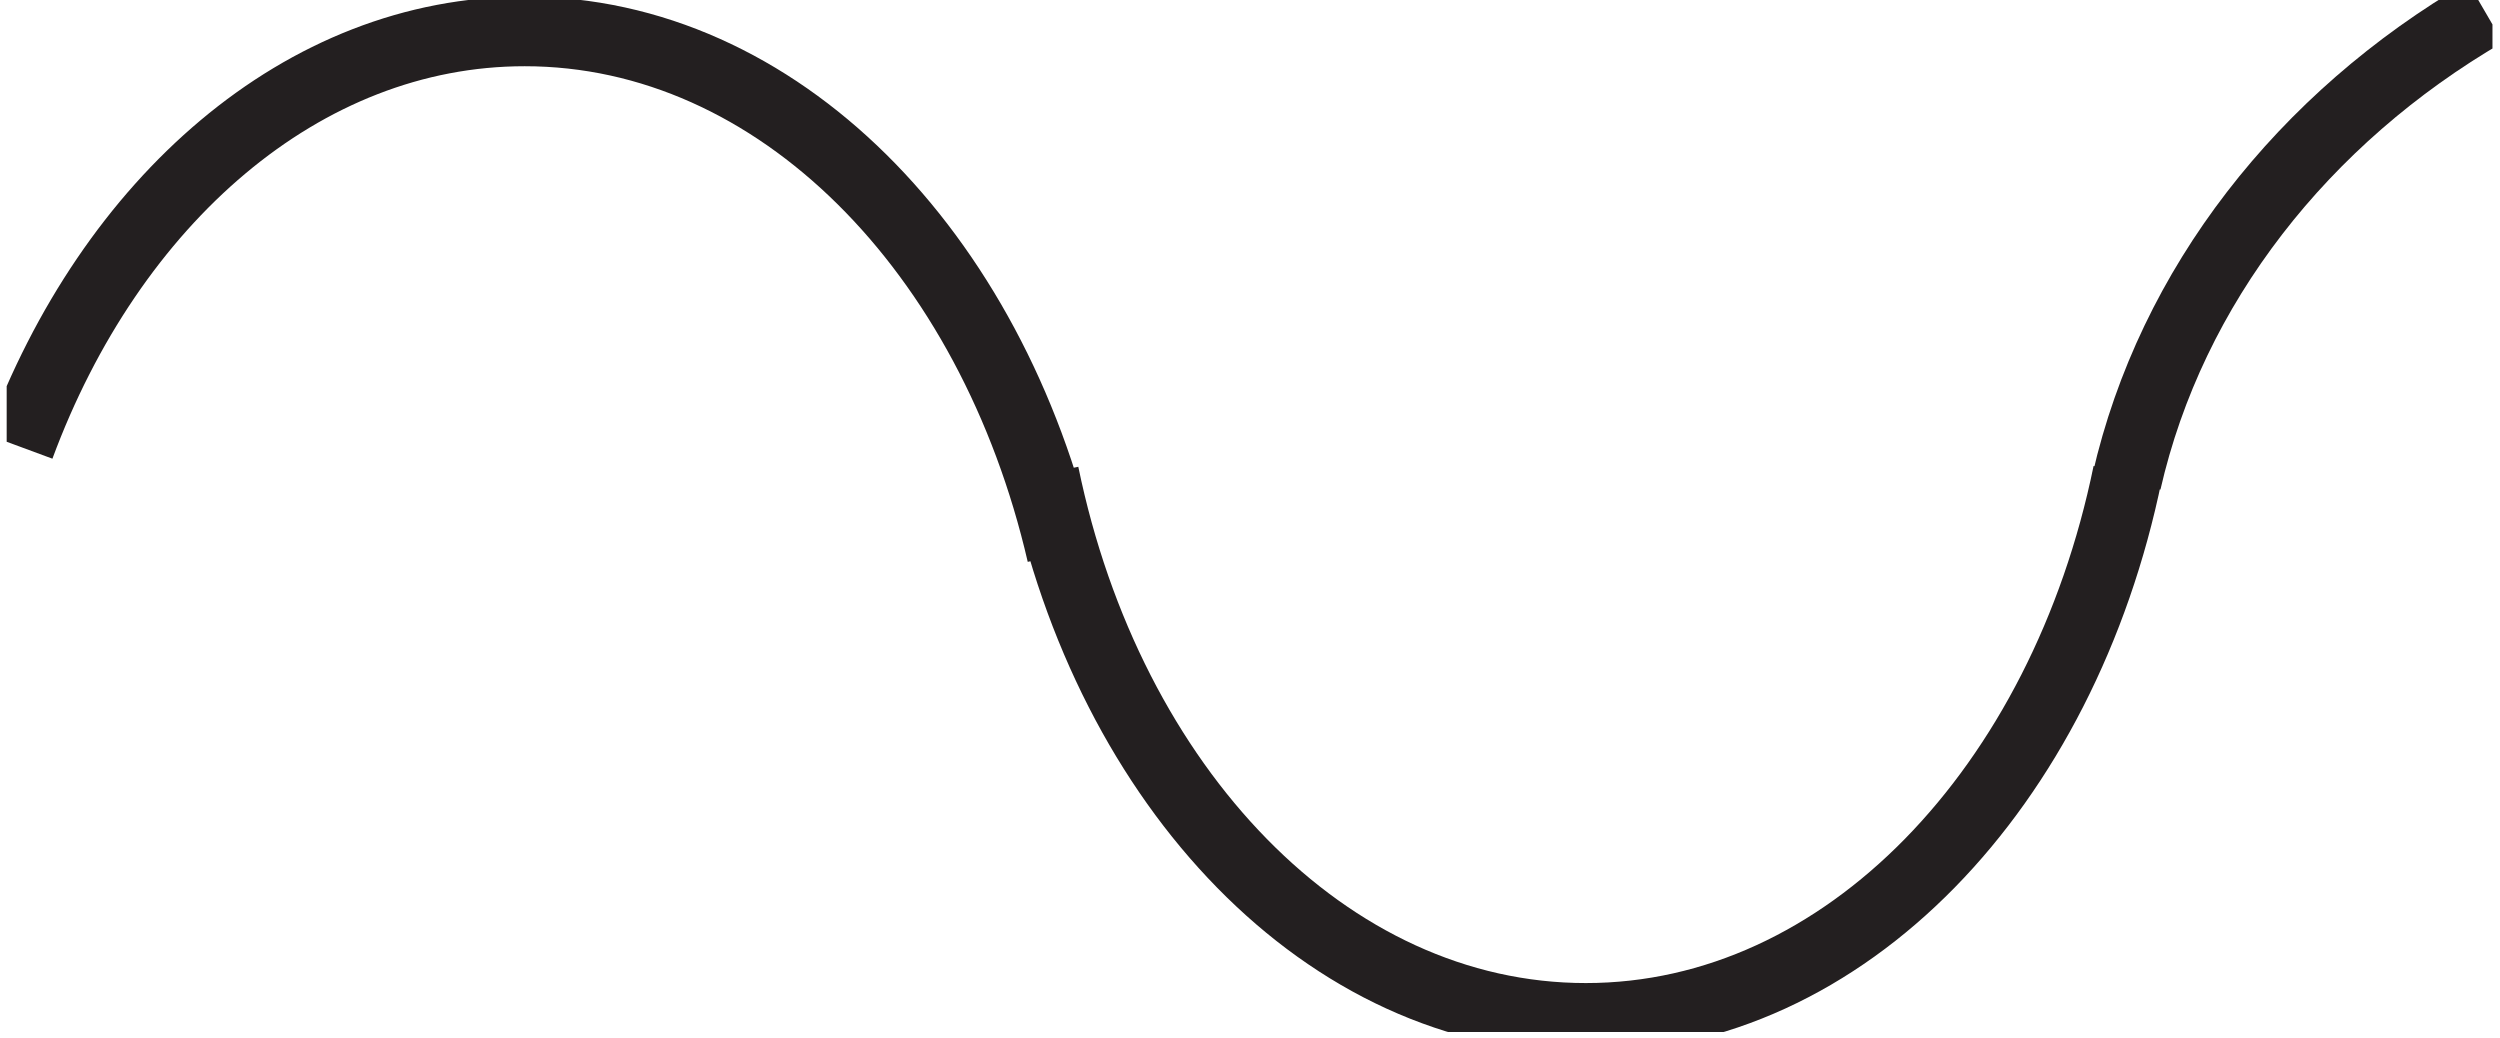<?xml version="1.0" encoding="UTF-8"?><svg xmlns="http://www.w3.org/2000/svg" xmlns:xlink="http://www.w3.org/1999/xlink" viewBox="0 0 356.88 148.153" width="21.681pt" height="9.001pt" version="1.2">
<defs>
<clipPath id="clip1">
  <path d="M 0.953 0 L 208 0 L 208 136 L 0.953 136 Z "/>
</clipPath>
<clipPath id="clip2">
  <path d="M 92 11 L 355.805 11 L 355.805 147.312 L 92 147.312 Z "/>
</clipPath>
<clipPath id="clip3">
  <path d="M 247 0 L 355.805 0 L 355.805 126 L 247 126 Z "/>
</clipPath>
</defs>
<g id="surface1">
<g clip-path="url(#clip1)" clip-rule="nonzero">
<path style="fill:none;stroke-width:10;stroke-linecap:butt;stroke-linejoin:miter;stroke:rgb(13.73%,12.16%,12.549%);stroke-opacity:1;stroke-miterlimit:4;" d="M 0.001 0.001 C 13.063 35.3 40.626 59.629 72.515 59.629 C 108.866 59.629 139.595 28.012 149.633 -15.426 " transform="matrix(0.994,0,0,-0.994,2.82,63.751)"/>
</g>
<g clip-path="url(#clip2)" clip-rule="nonzero">
<path style="fill:none;stroke-width:10;stroke-linecap:butt;stroke-linejoin:miter;stroke:rgb(13.73%,12.16%,12.549%);stroke-opacity:1;stroke-miterlimit:4;" d="M 0.001 -0.002 C -9.239 -45.078 -40.574 -78.255 -77.816 -78.255 C -115.02 -78.255 -146.335 -45.137 -155.602 -0.119 " transform="matrix(0.994,0,0,-0.994,303.73,67.514)"/>
</g>
<g clip-path="url(#clip3)" clip-rule="nonzero">
<path style="fill:none;stroke-width:10;stroke-linecap:butt;stroke-linejoin:miter;stroke:rgb(13.73%,12.16%,12.549%);stroke-opacity:1;stroke-miterlimit:4;" d="M -0 -0.002 C 6.427 28.142 25.414 52.229 51.535 67.44 " transform="matrix(0.994,0,0,-0.994,303.563,68.775)"/>
</g>
</g>
</svg>